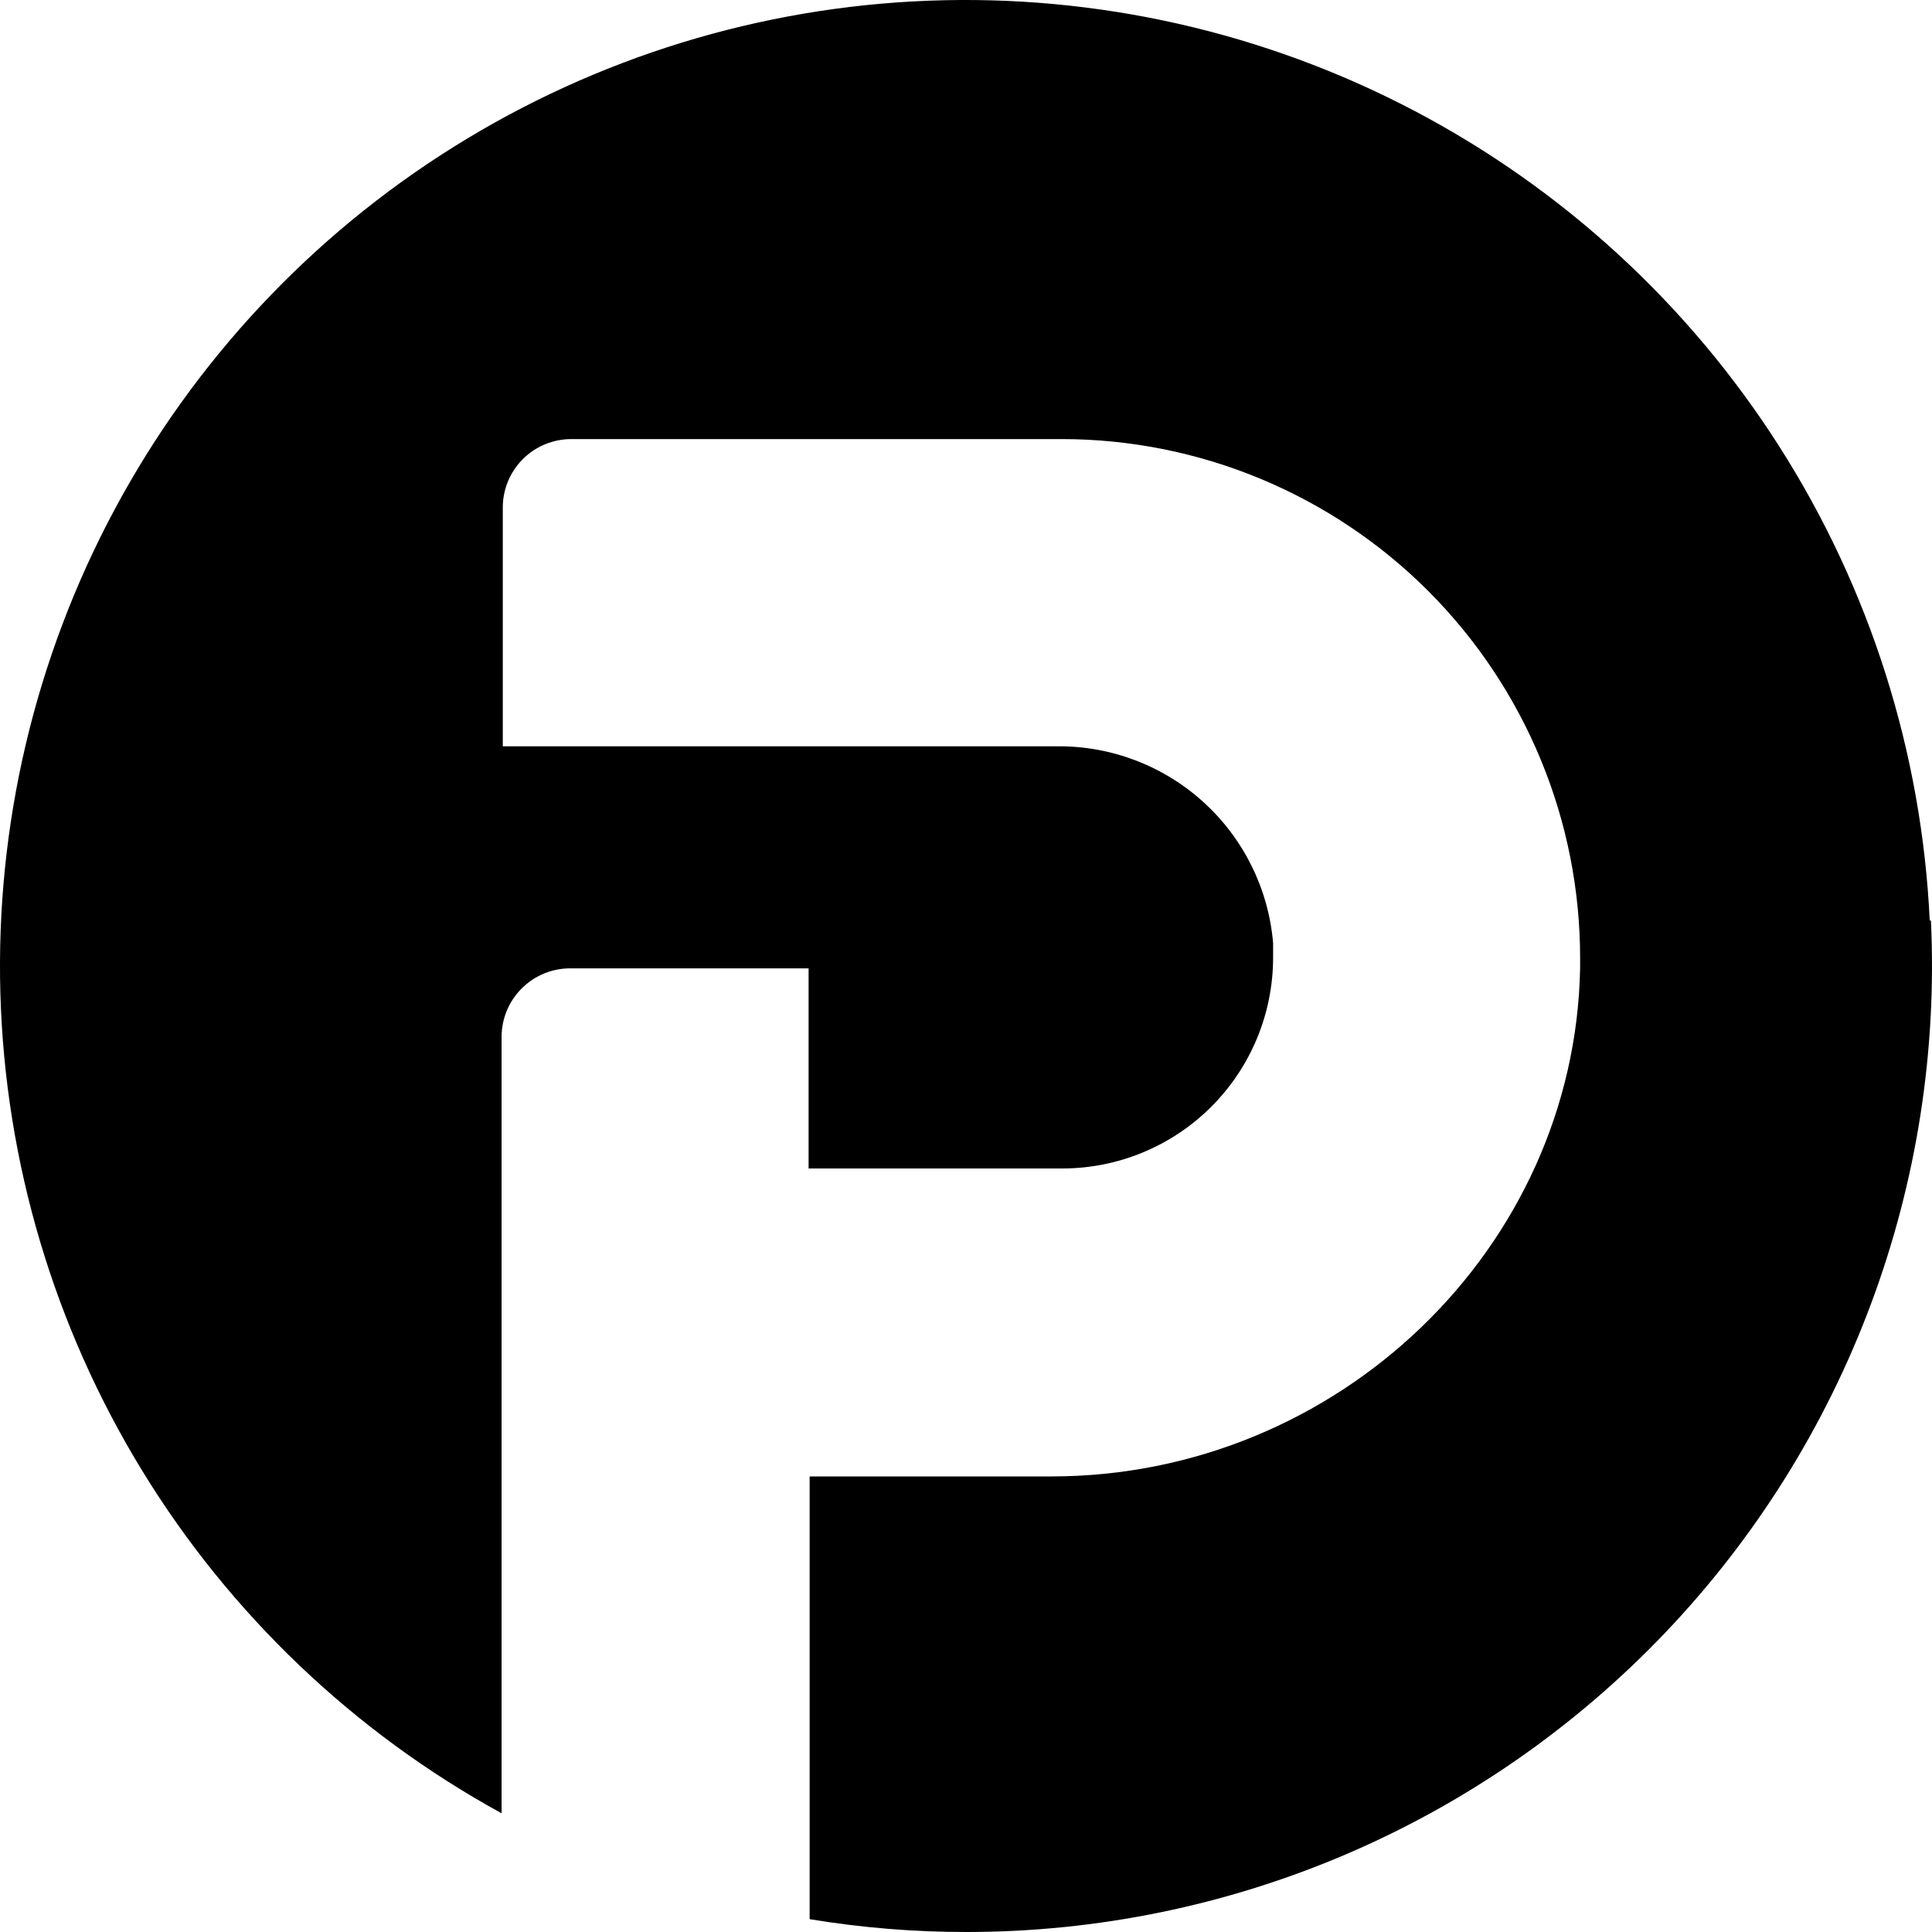 <svg width="45" height="45" viewBox="0 0 45 45" fill="none" xmlns="http://www.w3.org/2000/svg">
	<path d="M44.975 21.44C45.118 24.48 44.643 27.519 43.579 30.37C42.515 33.222 40.884 35.828 38.784 38.031C36.684 40.233 34.159 41.987 31.363 43.185C28.566 44.383 25.555 45 22.513 45C21.289 45.001 20.066 44.901 18.858 44.701V34.389H24.485C31.16 34.389 36.686 29.074 36.804 22.544V22.329C36.806 20.741 36.496 19.168 35.89 17.701C35.285 16.233 34.396 14.899 33.276 13.775C32.155 12.651 30.823 11.76 29.358 11.151C27.892 10.542 26.322 10.228 24.735 10.227H13.304C13.095 10.227 12.887 10.269 12.694 10.349C12.5 10.429 12.324 10.547 12.176 10.695C12.028 10.844 11.911 11.02 11.831 11.214C11.751 11.408 11.71 11.615 11.711 11.825V17.383H24.61C25.873 17.368 27.095 17.833 28.03 18.682C28.966 19.532 29.546 20.704 29.653 21.964C29.653 22.086 29.653 22.207 29.653 22.311C29.651 23.614 29.131 24.863 28.209 25.782C27.286 26.702 26.037 27.218 24.735 27.216H18.834V22.555H13.28C12.856 22.555 12.45 22.723 12.151 23.023C11.851 23.322 11.683 23.729 11.683 24.152V42.235C8.242 40.349 5.354 37.594 3.306 34.246C1.258 30.897 0.122 27.07 0.009 23.145C-0.103 19.221 0.813 15.335 2.666 11.874C4.519 8.414 7.244 5.498 10.572 3.418C13.899 1.338 17.713 0.165 21.634 0.016C25.555 -0.133 29.446 0.748 32.922 2.57C36.397 4.392 39.336 7.092 41.445 10.402C43.555 13.713 44.762 17.518 44.947 21.44H44.975Z" fill="currentColor" />
</svg>